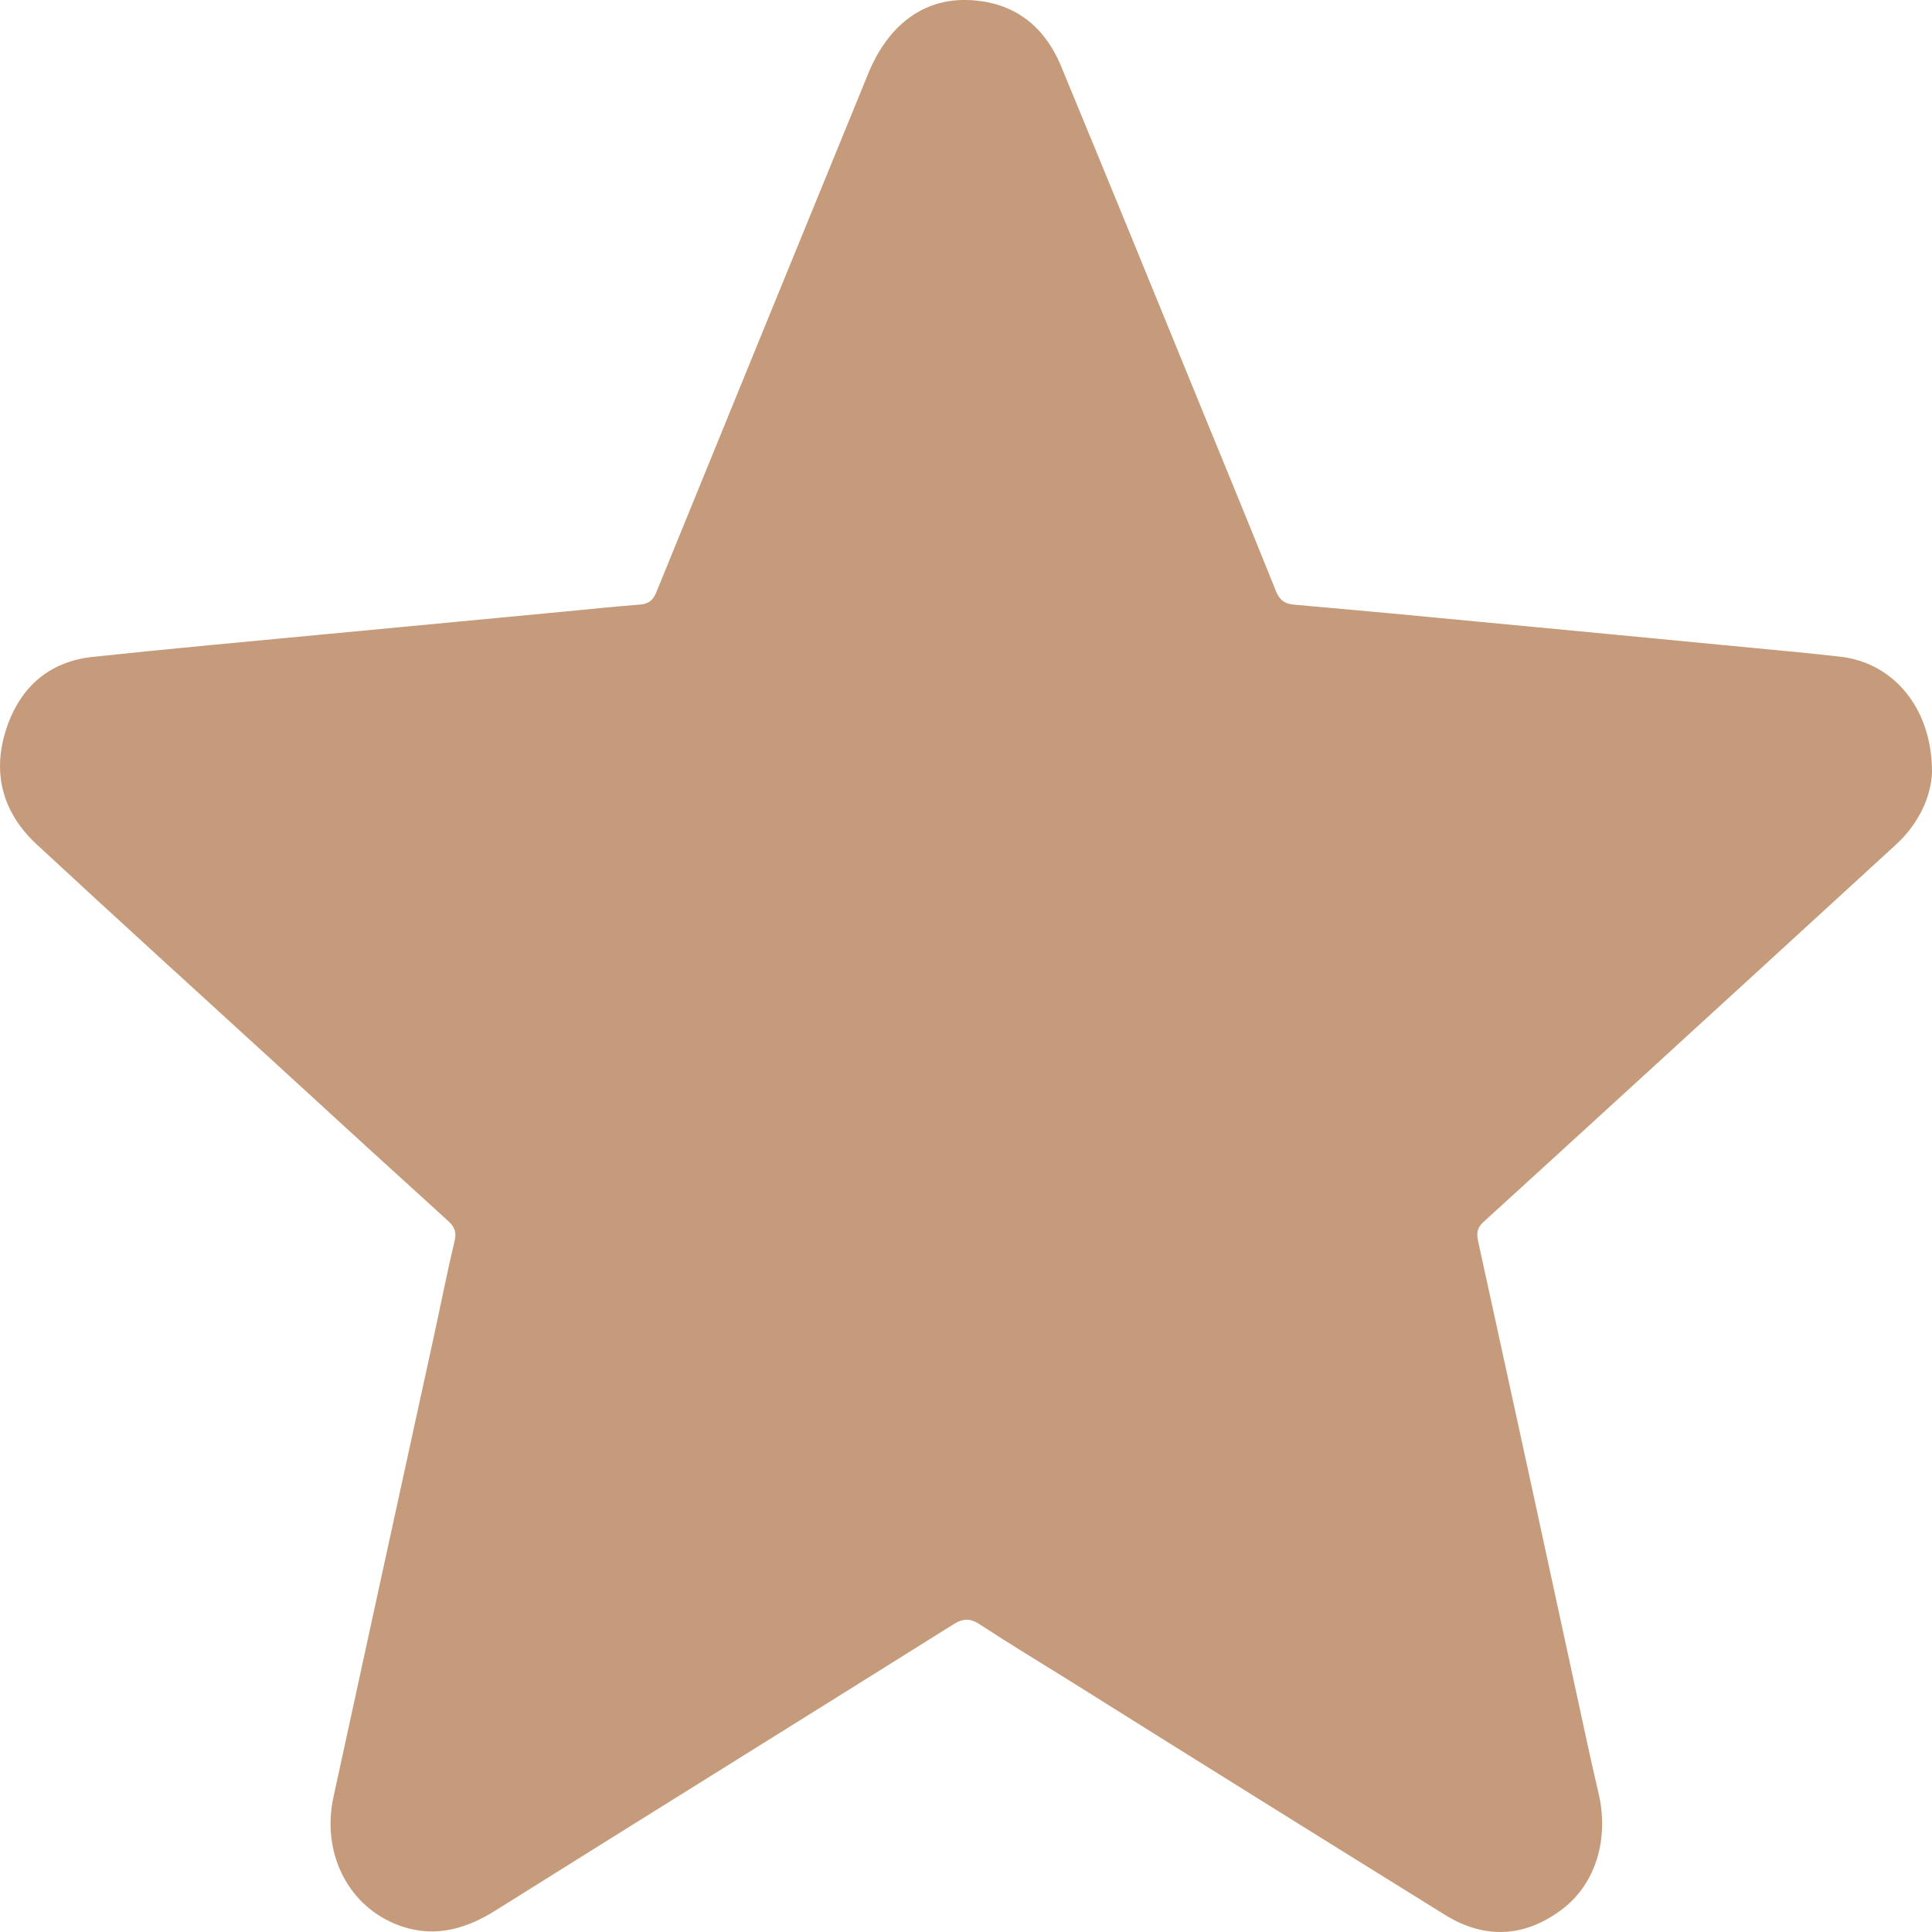 <svg width="20" height="20" viewBox="0 0 20 20" fill="none" xmlns="http://www.w3.org/2000/svg">
<path d="M20 7.998C19.99 8.244 19.866 8.525 19.624 8.746C18.657 9.633 17.689 10.519 16.721 11.404C16.268 11.818 15.816 12.232 15.362 12.645C15.297 12.703 15.281 12.755 15.301 12.847C15.649 14.434 15.994 16.022 16.337 17.61C16.406 17.929 16.474 18.249 16.549 18.567C16.658 19.038 16.519 19.504 16.167 19.768C15.78 20.058 15.369 20.076 14.959 19.823C13.656 19.014 12.354 18.203 11.054 17.387C10.75 17.198 10.443 17.013 10.145 16.817C10.045 16.751 9.972 16.751 9.87 16.815C8.289 17.806 6.704 18.79 5.125 19.78C4.79 19.99 4.447 20.069 4.076 19.91C3.586 19.7 3.33 19.162 3.452 18.603C3.796 17.02 4.141 15.437 4.487 13.854C4.56 13.521 4.625 13.186 4.704 12.856C4.727 12.761 4.711 12.705 4.642 12.642C4.047 12.102 3.455 11.561 2.864 11.018C2.035 10.259 1.204 9.506 0.381 8.742C0.044 8.43 -0.083 8.033 0.055 7.578C0.193 7.123 0.501 6.849 0.96 6.8C1.774 6.713 2.59 6.64 3.405 6.562C4.211 6.485 5.017 6.409 5.823 6.333C6.092 6.307 6.361 6.279 6.63 6.258C6.716 6.251 6.762 6.211 6.795 6.129C7.525 4.338 8.257 2.548 8.989 0.759C9.192 0.264 9.553 -0.012 10.012 0C10.472 0.013 10.803 0.247 10.985 0.687C11.481 1.885 11.971 3.086 12.462 4.287C12.712 4.896 12.963 5.508 13.209 6.12C13.247 6.214 13.3 6.251 13.395 6.259C14.043 6.316 14.69 6.376 15.338 6.439C16.281 6.528 17.224 6.618 18.166 6.709C18.466 6.737 18.766 6.765 19.064 6.8C19.608 6.867 20.004 7.34 20 7.998Z" fill="#C69B7B"/>
</svg>
